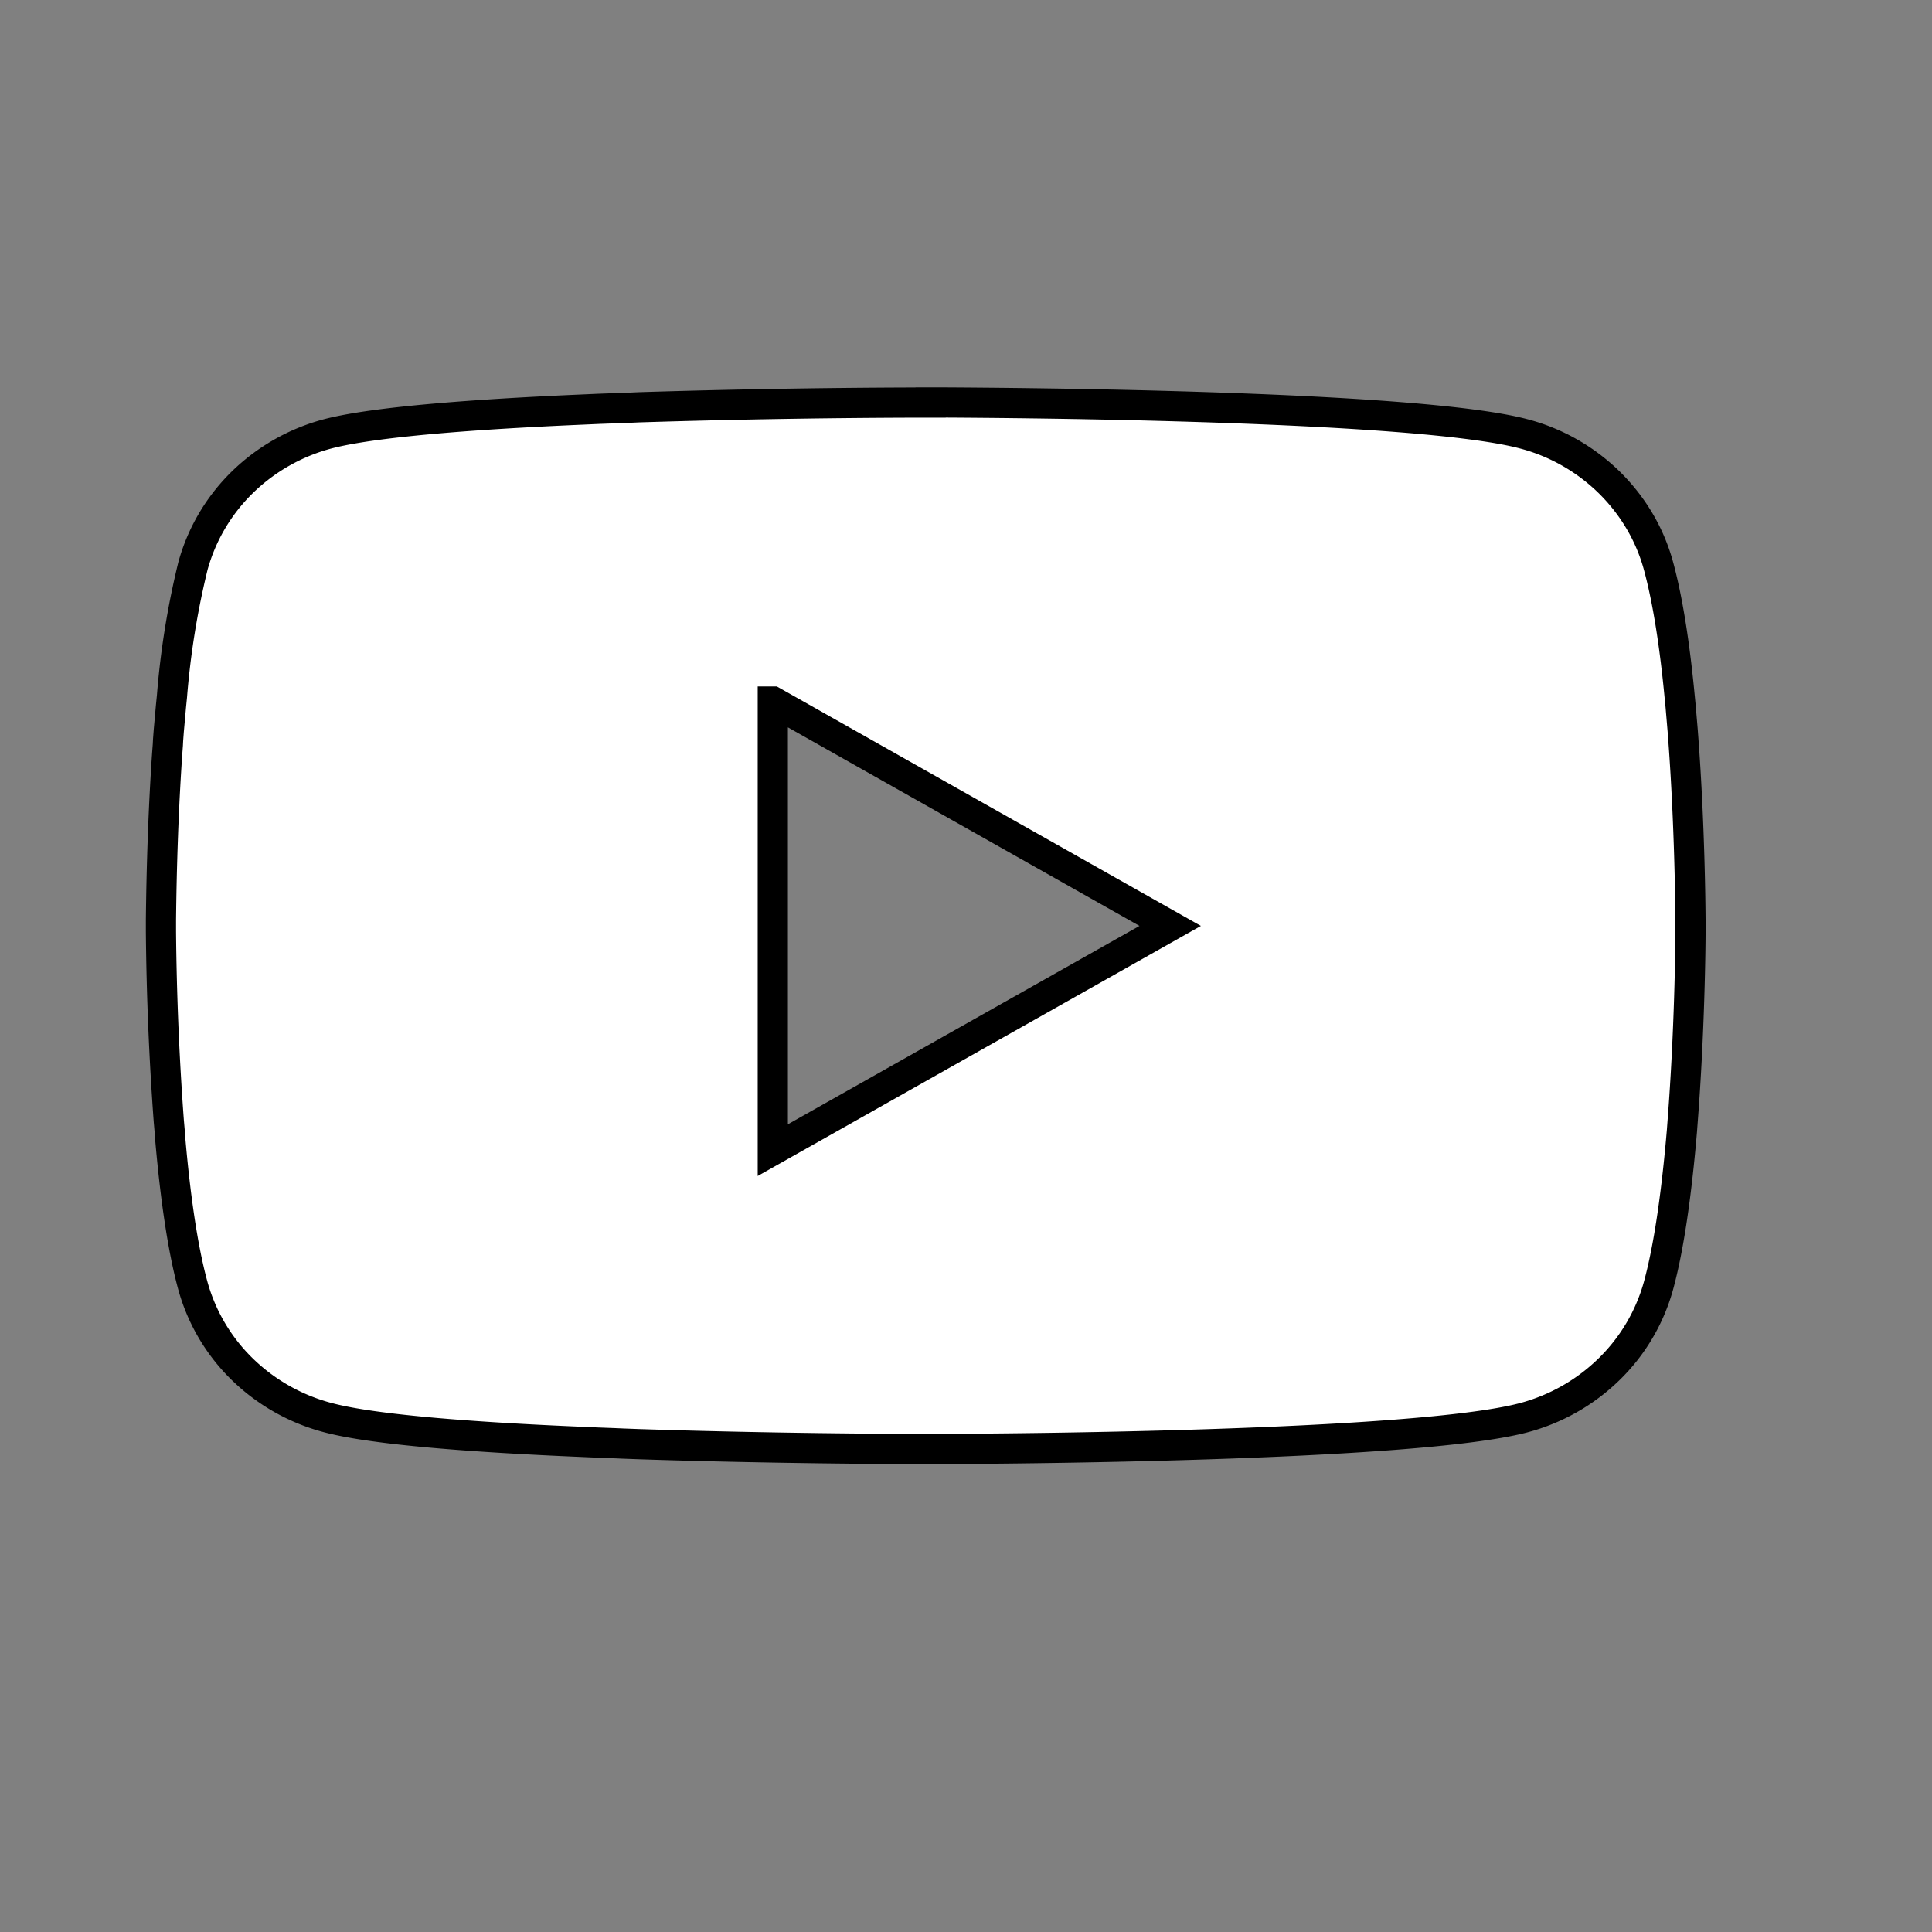 <svg xmlns="http://www.w3.org/2000/svg" width="100%" height="100%" fill="white" stroke="black" stroke-width=".25" class="s-icon s-icon-social-youtube" viewBox="0 0 16 16">
  <rect x="0" y="0" width="16" height="16" fill="#808080" stroke="none"/>
  <path d="M7.707 3.333h.07c.652.003 3.95.026 4.838.259.27.07.514.21.71.401.197.193.339.432.41.694.08.293.137.68.175 1.08l.008.081.017.2.006.08c.052.705.058 1.366.059 1.51v.058c0 .15-.008.854-.065 1.588l-.006.081-.007.08c-.04.441-.099.88-.187 1.202a1.54 1.54 0 0 1-.41.693 1.6 1.6 0 0 1-.71.402c-.918.24-4.409.257-4.893.258H7.61c-.245 0-1.256-.005-2.317-.04l-.135-.005-.069-.003-.135-.005-.136-.006c-.878-.037-1.715-.098-2.1-.2a1.599 1.599 0 0 1-.711-.401 1.538 1.538 0 0 1-.41-.693c-.088-.322-.147-.76-.186-1.202l-.006-.08-.007-.08a24.234 24.234 0 0 1-.065-1.57v-.096c.002-.166.008-.739.051-1.37l.006-.08.002-.04.006-.08.018-.201.008-.08a6.8 6.8 0 0 1 .174-1.081c.072-.262.213-.502.41-.694a1.6 1.6 0 0 1 .71-.401c.386-.1 1.222-.162 2.101-.2l.135-.006.136-.005.068-.002.135-.006a81.092 81.092 0 0 1 2.262-.039h.152ZM6.4 5.81v3.715l3.291-1.857-3.29-1.858Z"/>
</svg>